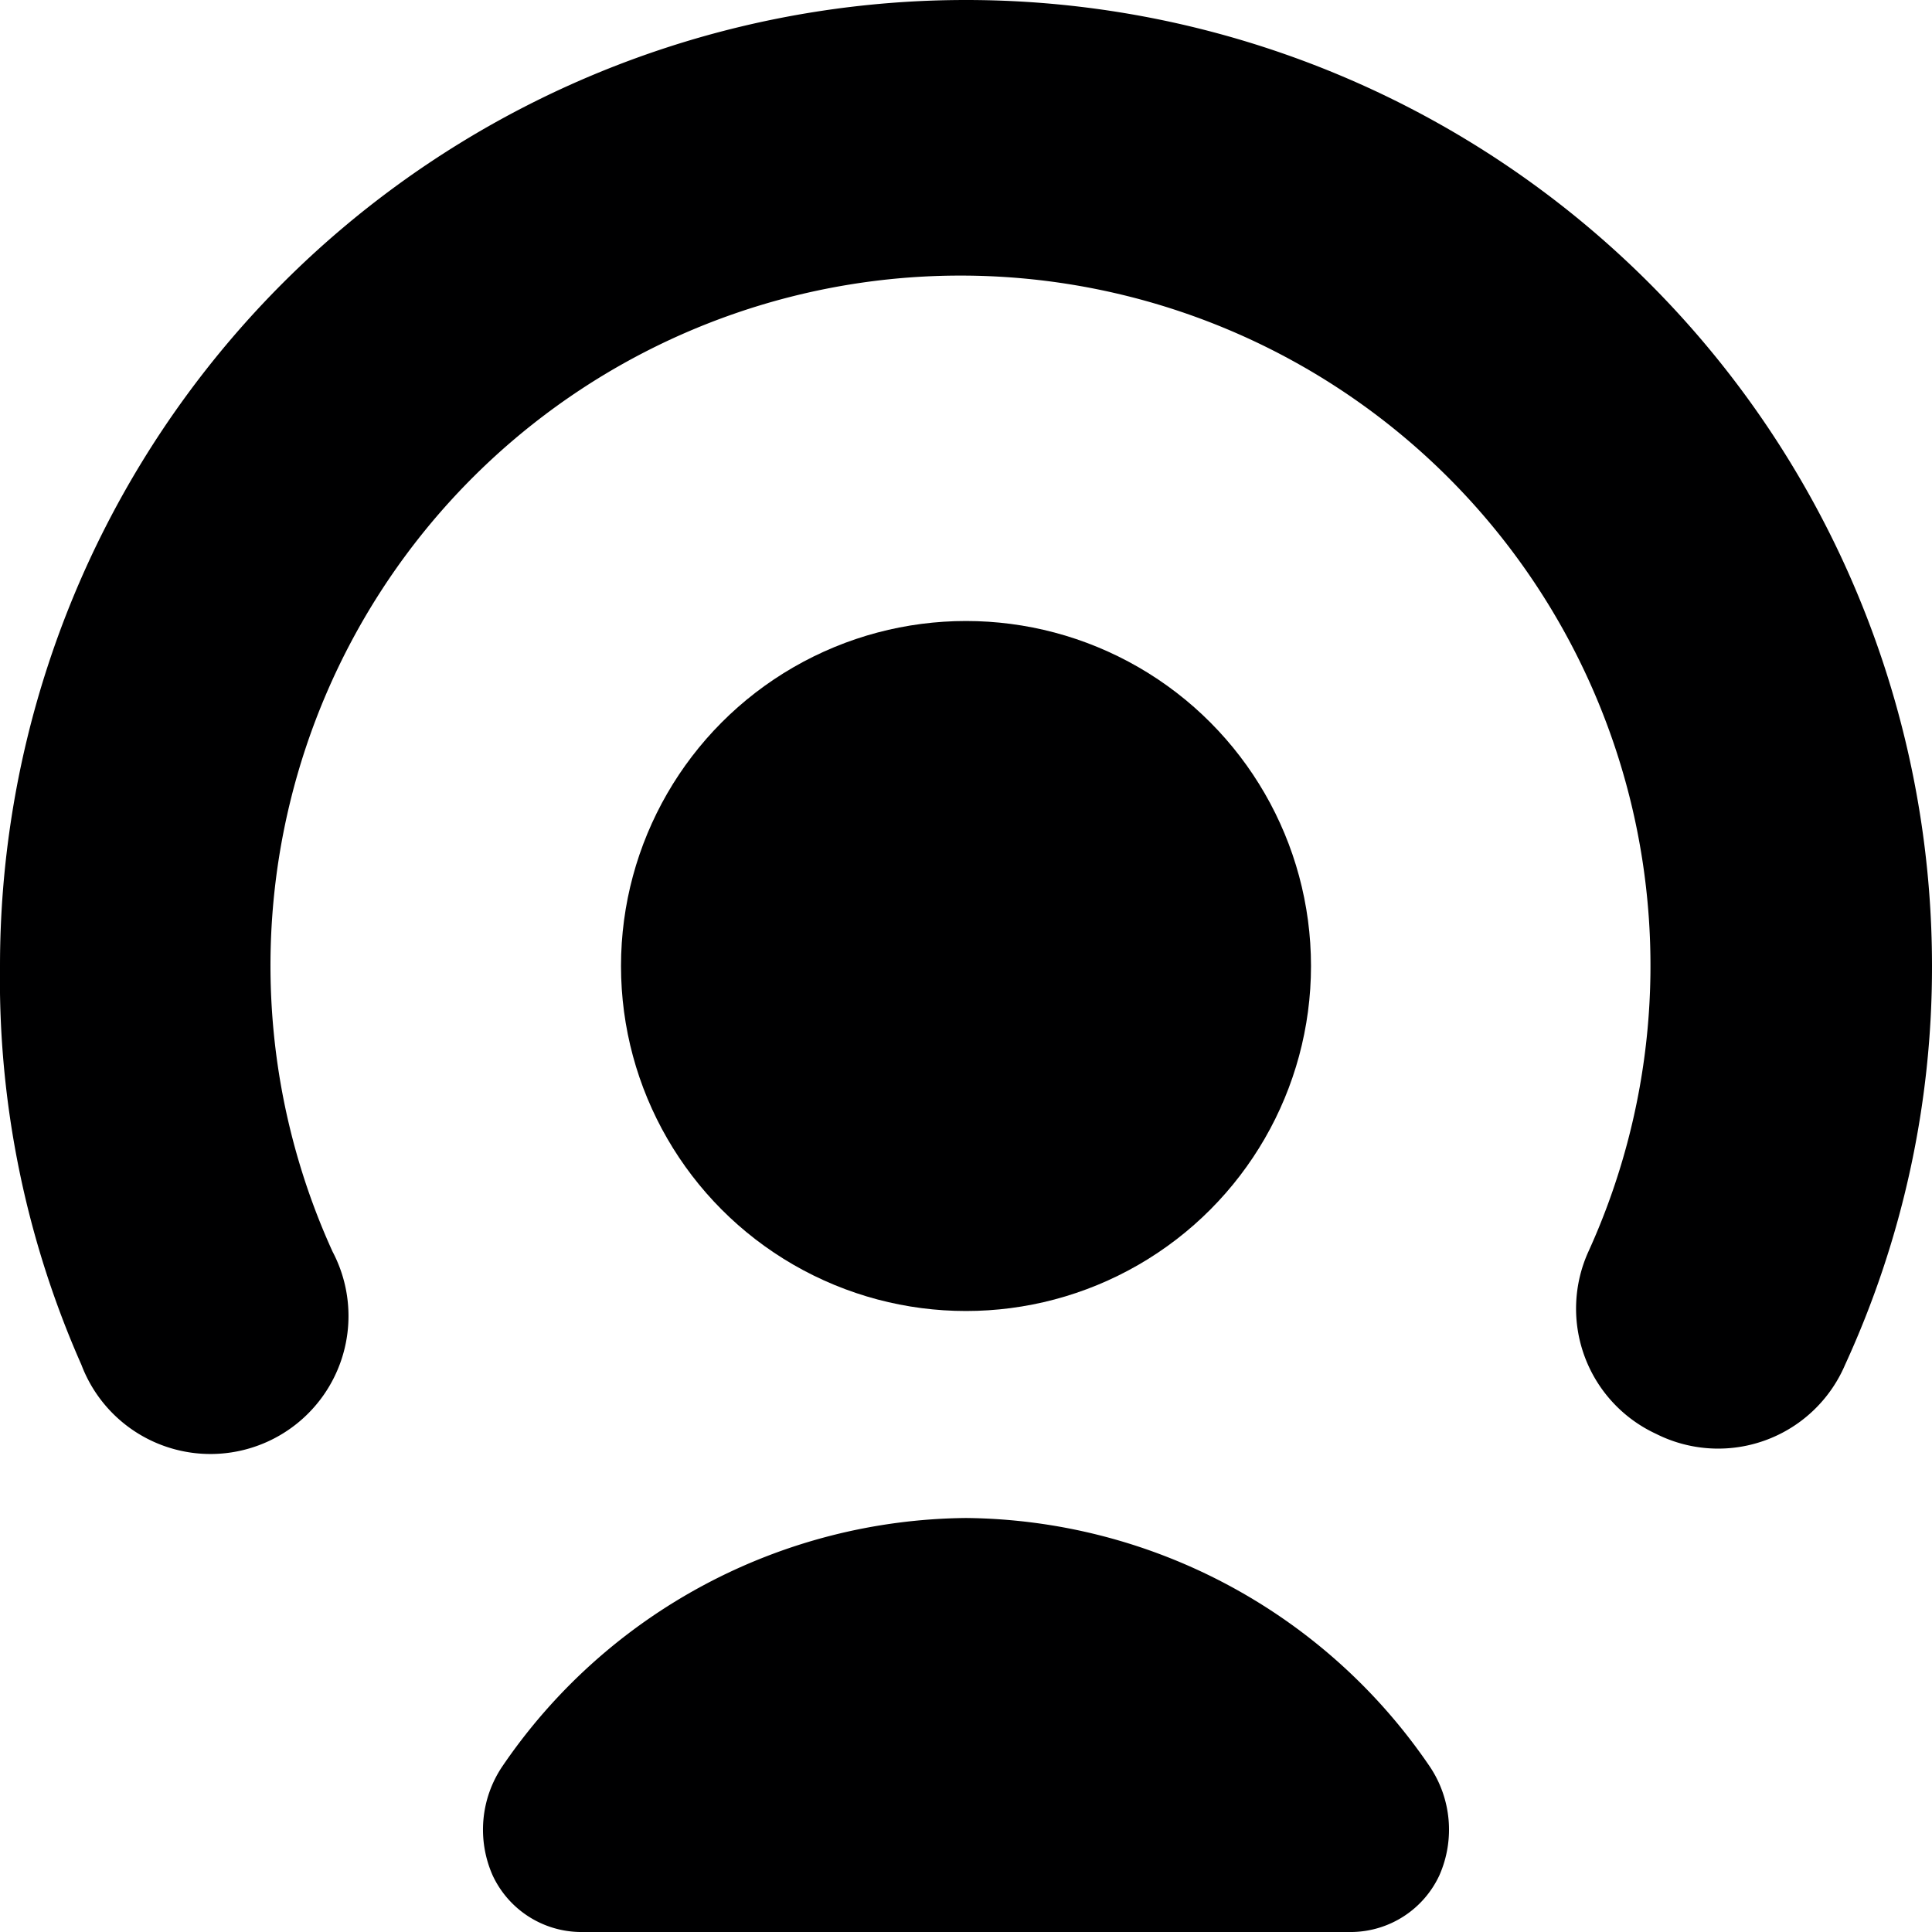 <svg xmlns="http://www.w3.org/2000/svg" viewBox="0 0 14 14">
  <g>
    <circle cx="7" cy="7" r="2.5" style="fill: #000001"/>
    <path d="M9.8,14a.71.71,0,0,0,.63-.41.82.82,0,0,0-.07-.79A4.11,4.11,0,0,0,7,11a4.11,4.11,0,0,0-3.36,1.8.82.82,0,0,0-.07.79A.71.71,0,0,0,4.2,14Z" style="fill: #000001"/>
    <path d="M12,10.39a1,1,0,0,1-.49-1.32,5,5,0,1,0-9.1,0,1,1,0,1,1-1.82.82A6.9,6.9,0,0,1,0,7,7,7,0,0,1,14,7a6.9,6.9,0,0,1-.63,2.89A1,1,0,0,1,12,10.39Z" style="fill: #000001"/>
  </g>
</svg>
